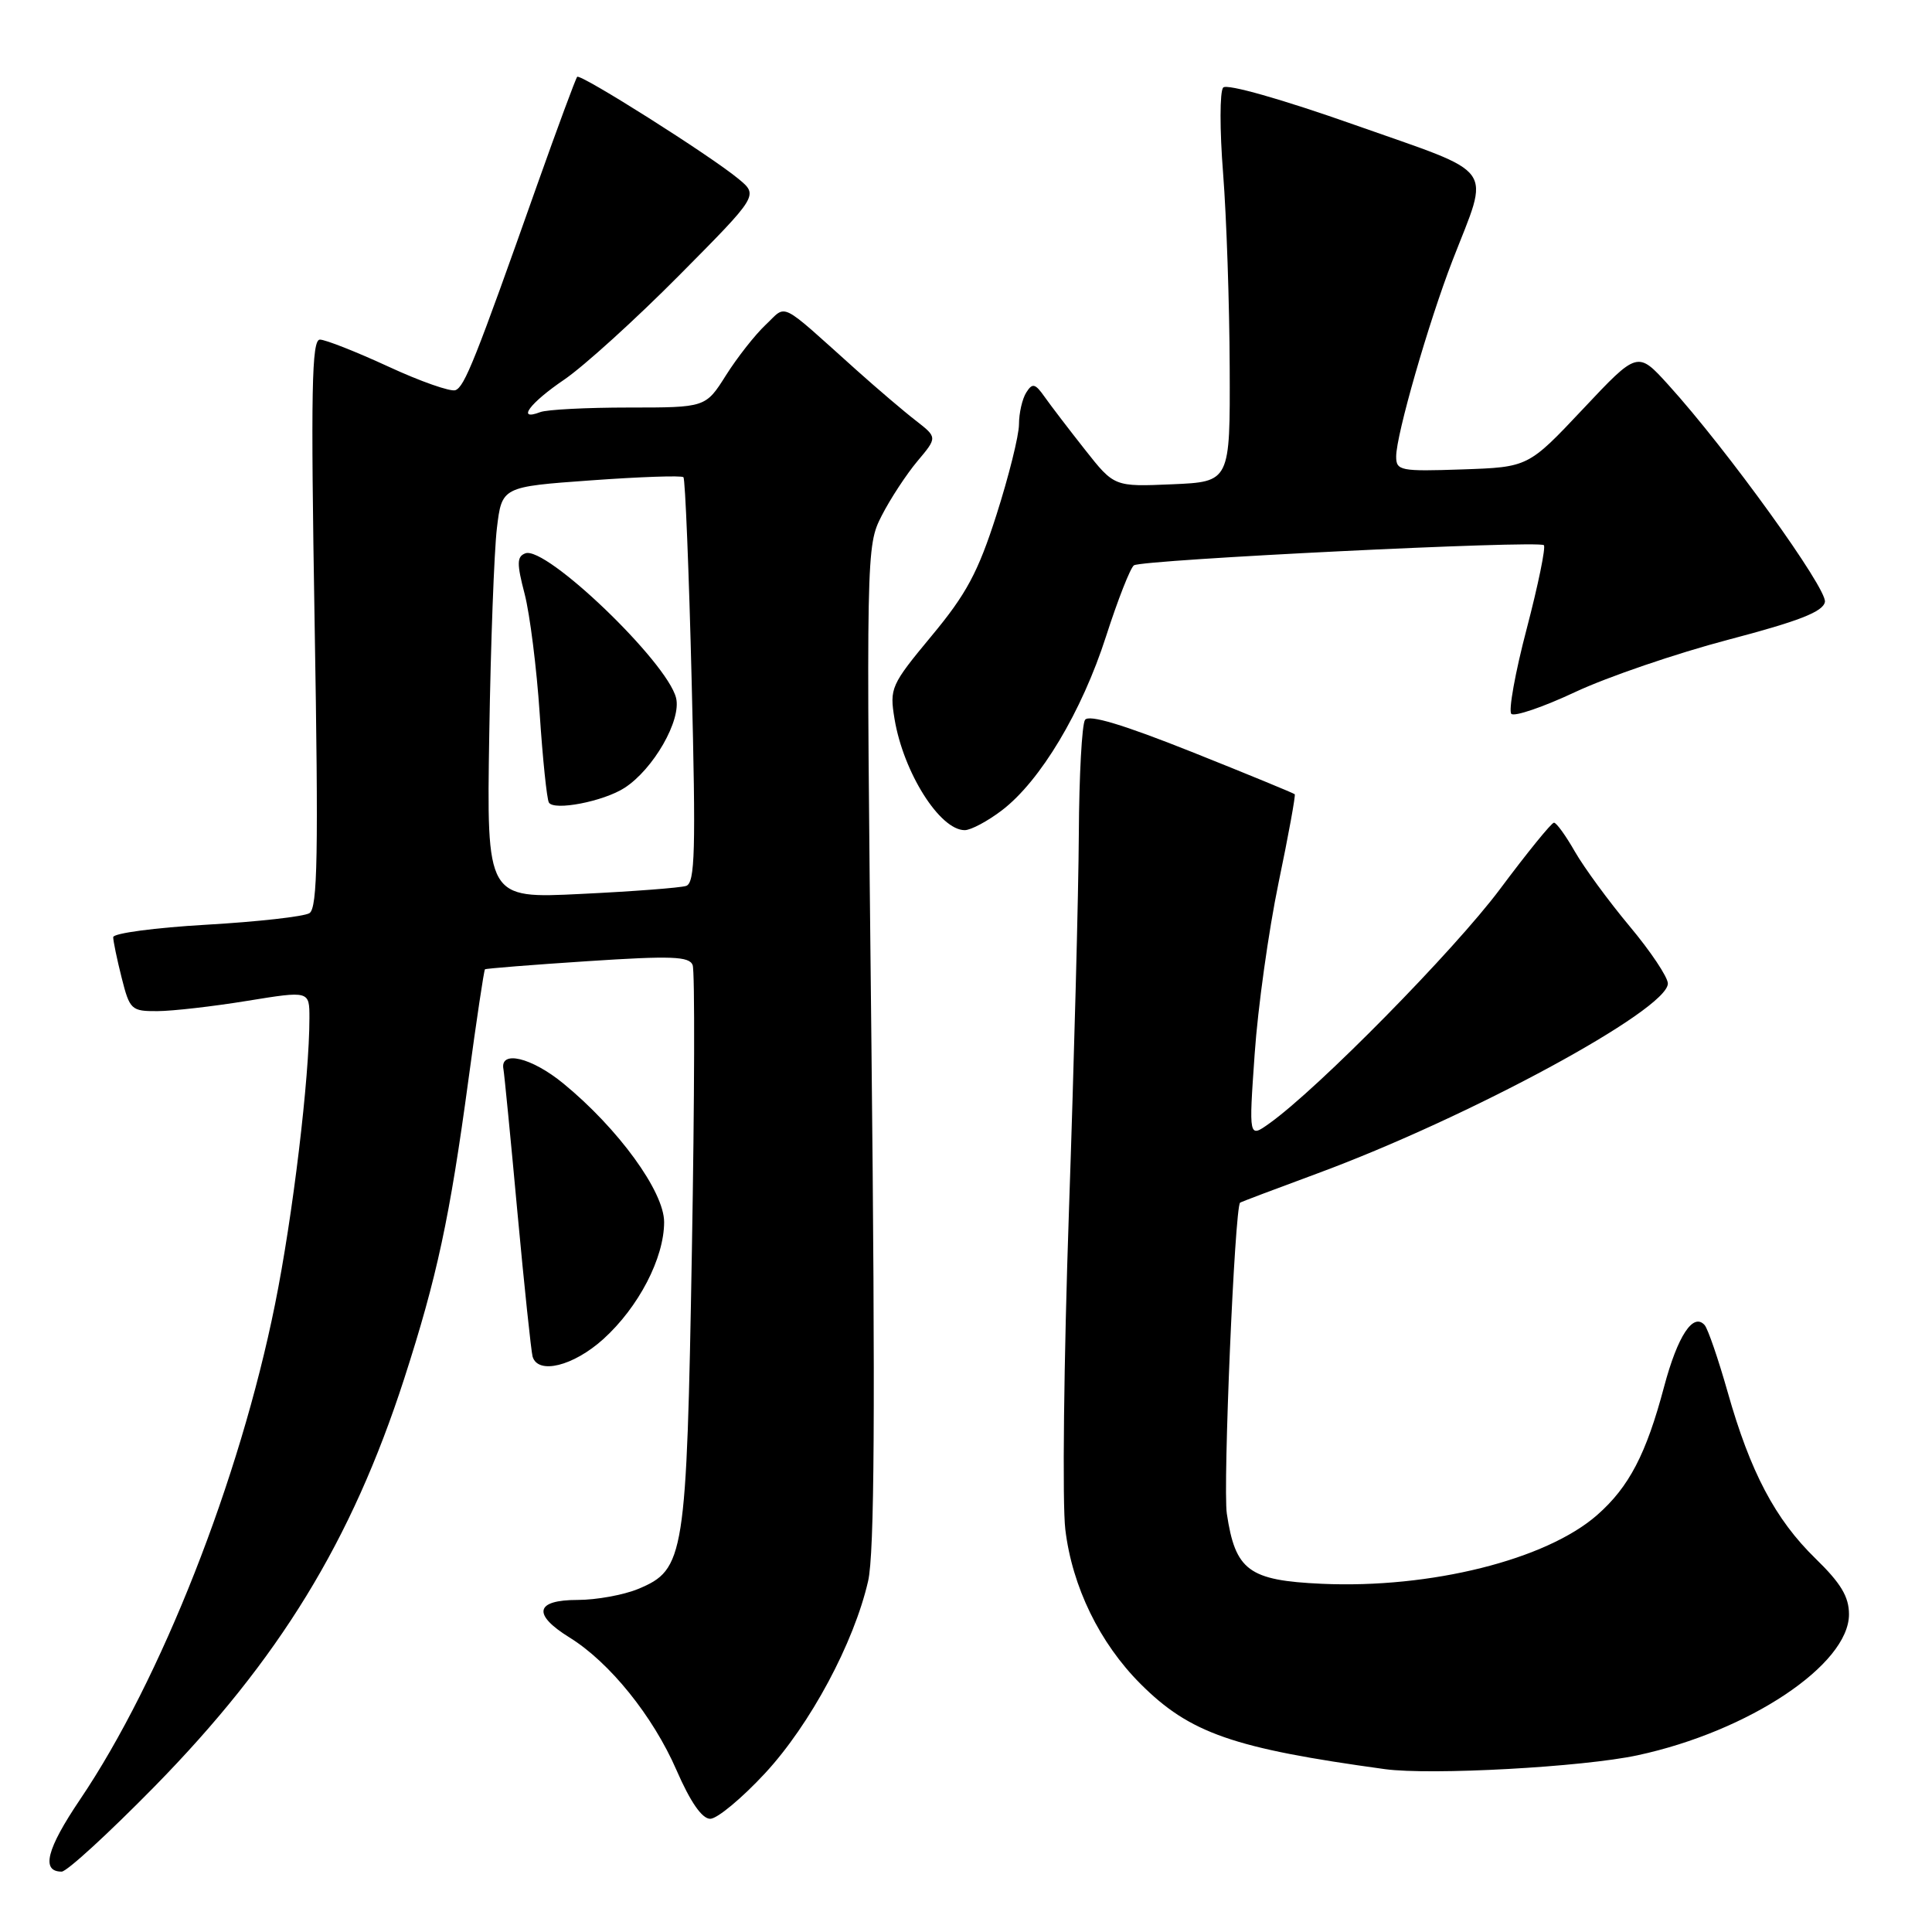 <?xml version="1.0" encoding="UTF-8" standalone="no"?>
<!DOCTYPE svg PUBLIC "-//W3C//DTD SVG 1.1//EN" "http://www.w3.org/Graphics/SVG/1.1/DTD/svg11.dtd" >
<svg xmlns="http://www.w3.org/2000/svg" xmlns:xlink="http://www.w3.org/1999/xlink" version="1.1" viewBox="0 0 256 256">
 <g >
 <path fill="currentColor"
d=" M 20.46 236.74 C 37.00 219.87 46.59 204.21 53.56 182.68 C 57.91 169.21 59.59 161.39 62.07 143.07 C 63.14 135.14 64.13 128.56 64.26 128.44 C 64.39 128.33 70.52 127.84 77.87 127.36 C 88.97 126.63 91.34 126.72 91.78 127.88 C 92.08 128.65 92.03 145.63 91.68 165.62 C 90.97 206.40 90.72 207.97 84.57 210.54 C 82.64 211.34 79.02 212.00 76.53 212.00 C 70.91 212.00 70.51 213.91 75.47 216.98 C 80.77 220.26 86.51 227.37 89.63 234.53 C 91.48 238.78 93.02 241.00 94.11 241.00 C 95.03 241.00 98.30 238.28 101.37 234.97 C 107.37 228.49 113.15 217.70 115.03 209.50 C 115.87 205.84 115.99 186.78 115.47 138.45 C 114.76 72.88 114.77 72.37 116.83 68.33 C 117.97 66.10 120.10 62.85 121.56 61.11 C 124.21 57.96 124.21 57.96 121.36 55.74 C 119.79 54.53 116.25 51.51 113.50 49.05 C 103.02 39.66 104.35 40.32 101.45 43.04 C 100.05 44.36 97.69 47.36 96.20 49.72 C 93.50 54.00 93.50 54.00 83.33 54.00 C 77.74 54.00 72.45 54.27 71.58 54.61 C 68.39 55.83 70.18 53.41 74.78 50.29 C 77.37 48.52 84.22 42.31 90.00 36.48 C 100.50 25.89 100.50 25.89 97.85 23.70 C 94.15 20.63 76.93 9.74 76.48 10.18 C 76.29 10.38 73.90 16.83 71.17 24.52 C 62.97 47.71 61.56 51.23 60.35 51.70 C 59.71 51.94 55.70 50.54 51.45 48.57 C 47.20 46.61 43.12 45.00 42.39 45.00 C 41.30 45.00 41.17 51.67 41.69 82.59 C 42.21 113.23 42.08 120.33 41.00 121.00 C 40.27 121.45 34.13 122.14 27.34 122.53 C 20.55 122.92 15.00 123.66 15.00 124.18 C 15.00 124.69 15.50 127.11 16.12 129.56 C 17.19 133.80 17.40 134.00 20.87 133.98 C 22.87 133.97 28.21 133.36 32.75 132.62 C 41.00 131.28 41.00 131.28 41.00 134.89 C 41.00 142.83 38.80 161.17 36.44 172.84 C 31.75 196.11 21.32 222.58 10.61 238.44 C 6.17 245.01 5.41 248.00 8.17 248.00 C 8.86 248.00 14.38 242.93 20.46 236.74 Z  M 217.00 232.58 C 231.74 229.41 245.00 220.57 245.00 213.91 C 245.00 211.57 243.92 209.78 240.57 206.52 C 235.23 201.32 231.92 195.05 228.92 184.44 C 227.68 180.07 226.31 176.09 225.88 175.59 C 224.36 173.86 222.30 177.00 220.50 183.75 C 218.13 192.68 215.85 197.04 211.64 200.74 C 204.88 206.68 189.54 210.51 175.14 209.86 C 165.46 209.42 163.69 208.11 162.56 200.56 C 162.03 196.99 163.60 160.01 164.32 159.36 C 164.42 159.27 169.00 157.54 174.50 155.51 C 194.65 148.07 221.00 133.80 221.00 130.32 C 221.00 129.48 218.72 126.06 215.93 122.73 C 213.15 119.40 209.89 114.95 208.68 112.84 C 207.48 110.74 206.24 109.01 205.91 109.01 C 205.59 109.00 202.37 112.97 198.75 117.82 C 192.69 125.93 174.62 144.29 168.18 148.87 C 165.47 150.80 165.47 150.80 166.25 139.65 C 166.67 133.52 168.10 123.33 169.41 117.00 C 170.73 110.67 171.69 105.38 171.56 105.24 C 171.42 105.10 165.28 102.57 157.91 99.63 C 148.77 95.99 144.27 94.64 143.77 95.39 C 143.36 96.00 142.99 102.80 142.95 110.50 C 142.91 118.20 142.32 140.68 141.64 160.47 C 140.96 180.25 140.75 199.23 141.16 202.66 C 142.07 210.25 145.71 217.71 151.13 223.13 C 157.66 229.66 163.41 231.66 183.50 234.42 C 189.58 235.25 209.72 234.15 217.00 232.58 Z  M 79.94 177.44 C 84.62 173.21 88.00 166.70 88.00 161.93 C 88.00 157.89 81.92 149.53 74.65 143.57 C 70.43 140.11 66.20 139.10 66.71 141.68 C 66.82 142.27 67.66 150.79 68.56 160.62 C 69.47 170.45 70.38 179.06 70.57 179.75 C 71.28 182.18 75.97 181.02 79.94 177.44 Z  M 132.76 107.37 C 137.85 103.49 143.35 94.30 146.56 84.31 C 148.12 79.46 149.78 75.24 150.25 74.91 C 151.33 74.16 203.91 71.57 204.57 72.24 C 204.84 72.51 203.82 77.49 202.30 83.30 C 200.77 89.11 199.86 94.19 200.26 94.59 C 200.66 94.99 204.48 93.69 208.74 91.69 C 213.01 89.69 222.12 86.58 228.99 84.77 C 238.39 82.30 241.56 81.06 241.81 79.76 C 242.14 78.02 228.83 59.55 221.07 51.00 C 216.99 46.50 216.99 46.50 209.75 54.20 C 202.50 61.90 202.50 61.90 193.75 62.20 C 185.55 62.48 185.00 62.37 185.00 60.49 C 185.00 57.62 189.29 42.72 192.47 34.50 C 197.44 21.69 198.58 23.28 179.54 16.56 C 169.85 13.14 162.56 11.07 162.08 11.60 C 161.62 12.09 161.61 17.22 162.07 23.00 C 162.52 28.78 162.91 40.33 162.94 48.67 C 163.00 63.84 163.00 63.84 155.32 64.17 C 147.64 64.50 147.64 64.50 143.77 59.59 C 141.64 56.89 139.23 53.74 138.42 52.59 C 137.16 50.80 136.80 50.72 135.99 52.00 C 135.46 52.83 135.02 54.73 135.02 56.24 C 135.01 57.74 133.66 63.14 132.03 68.24 C 129.60 75.83 128.05 78.72 123.44 84.26 C 118.04 90.77 117.86 91.19 118.53 95.26 C 119.71 102.36 124.53 110.00 127.83 110.00 C 128.64 110.00 130.86 108.82 132.76 107.37 Z  M 64.83 97.29 C 65.02 85.30 65.48 73.03 65.84 70.00 C 66.50 64.50 66.50 64.50 78.32 63.65 C 84.82 63.18 90.32 62.99 90.56 63.23 C 90.79 63.46 91.29 75.64 91.65 90.30 C 92.21 112.76 92.10 117.01 90.91 117.39 C 90.13 117.64 83.87 118.12 76.99 118.45 C 64.48 119.07 64.48 119.07 64.83 97.29 Z  M 82.75 104.40 C 86.58 101.93 90.32 95.41 89.58 92.47 C 88.38 87.68 72.32 72.28 69.61 73.32 C 68.48 73.75 68.46 74.66 69.52 78.71 C 70.21 81.39 71.11 88.52 71.51 94.54 C 71.91 100.57 72.46 105.88 72.73 106.34 C 73.40 107.47 79.95 106.20 82.75 104.40 Z "/>
</g>
</svg>